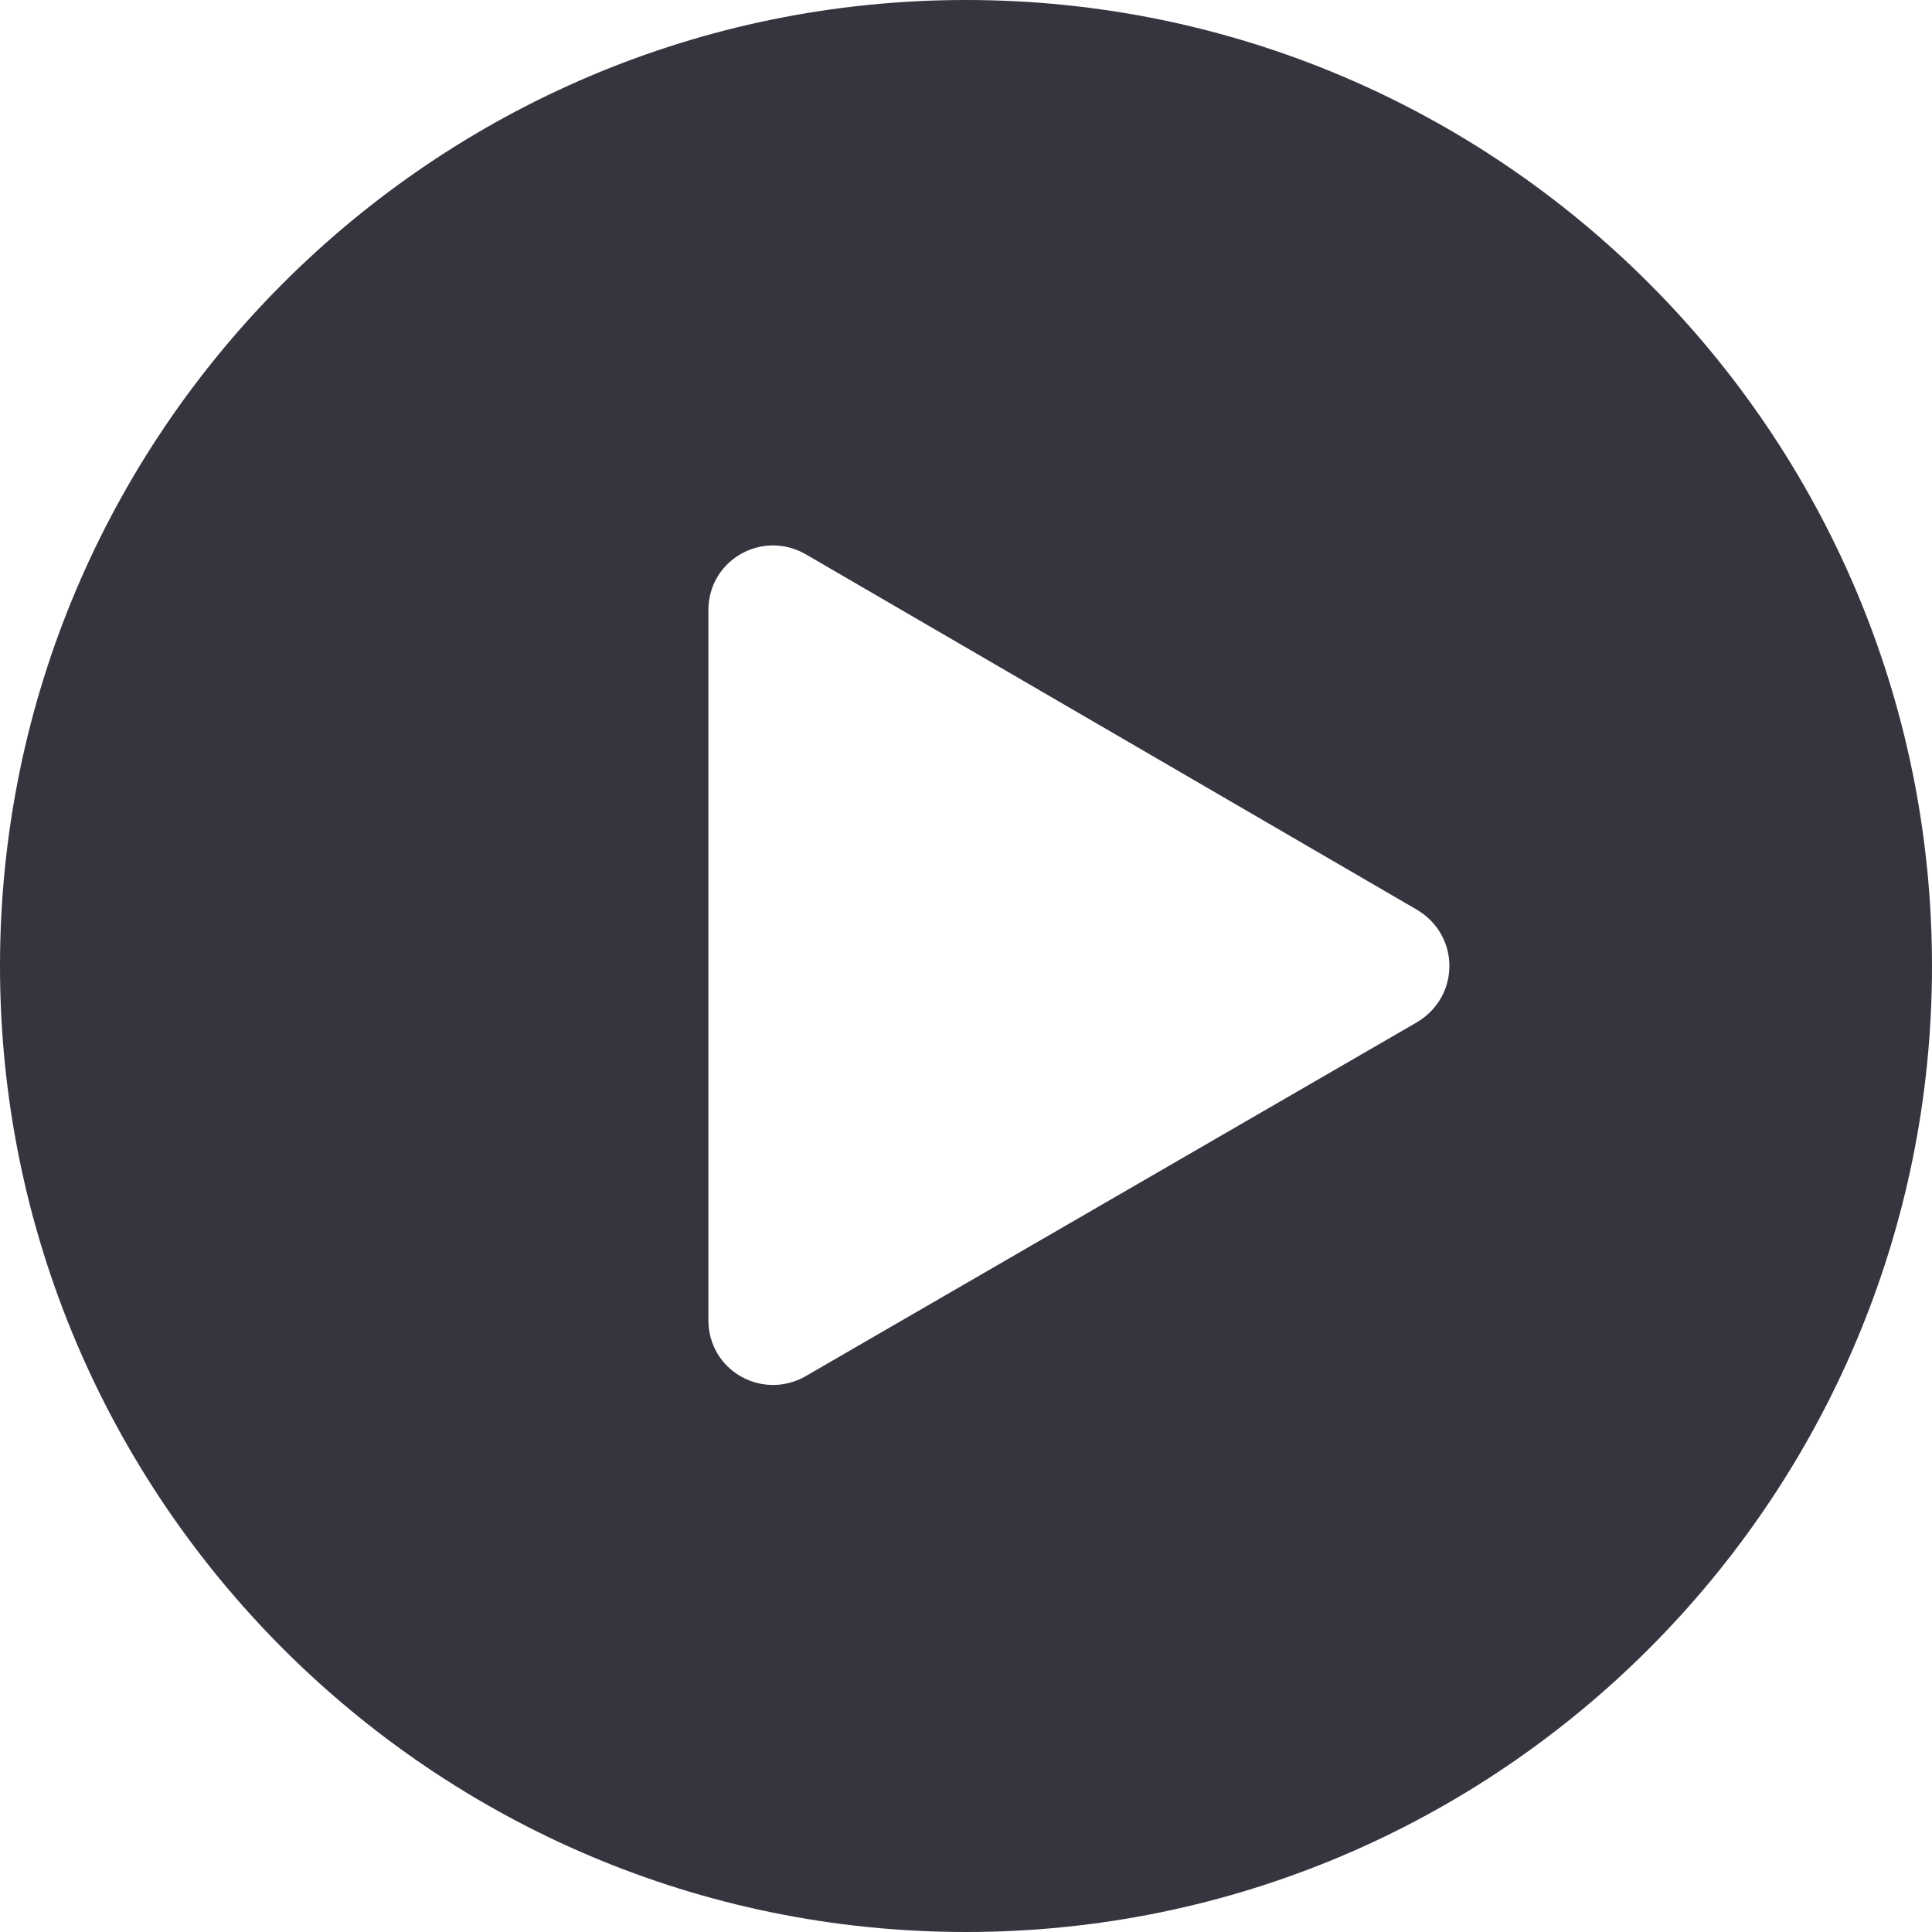 <?xml version="1.0" standalone="no"?><!DOCTYPE svg PUBLIC "-//W3C//DTD SVG 1.1//EN" "http://www.w3.org/Graphics/SVG/1.1/DTD/svg11.dtd"><svg t="1554604799874" class="icon" style="" viewBox="0 0 1024 1024" version="1.1" xmlns="http://www.w3.org/2000/svg" p-id="3112" xmlns:xlink="http://www.w3.org/1999/xlink" width="200" height="200"><defs><style type="text/css"></style></defs><path d="M512 0C229.547 0 0 229.547 0 512s229.547 512 512 512 512-229.547 512-512S794.453 0 512 0z m238.933 541.867l-324.267 187.733c-23.04 12.8-51.2-3.413-51.2-29.867V323.413c0-26.453 28.16-42.667 51.2-29.867l324.267 188.587c23.04 13.653 23.04 46.08 0 59.733z" fill="#35353F" p-id="3113"></path></svg>